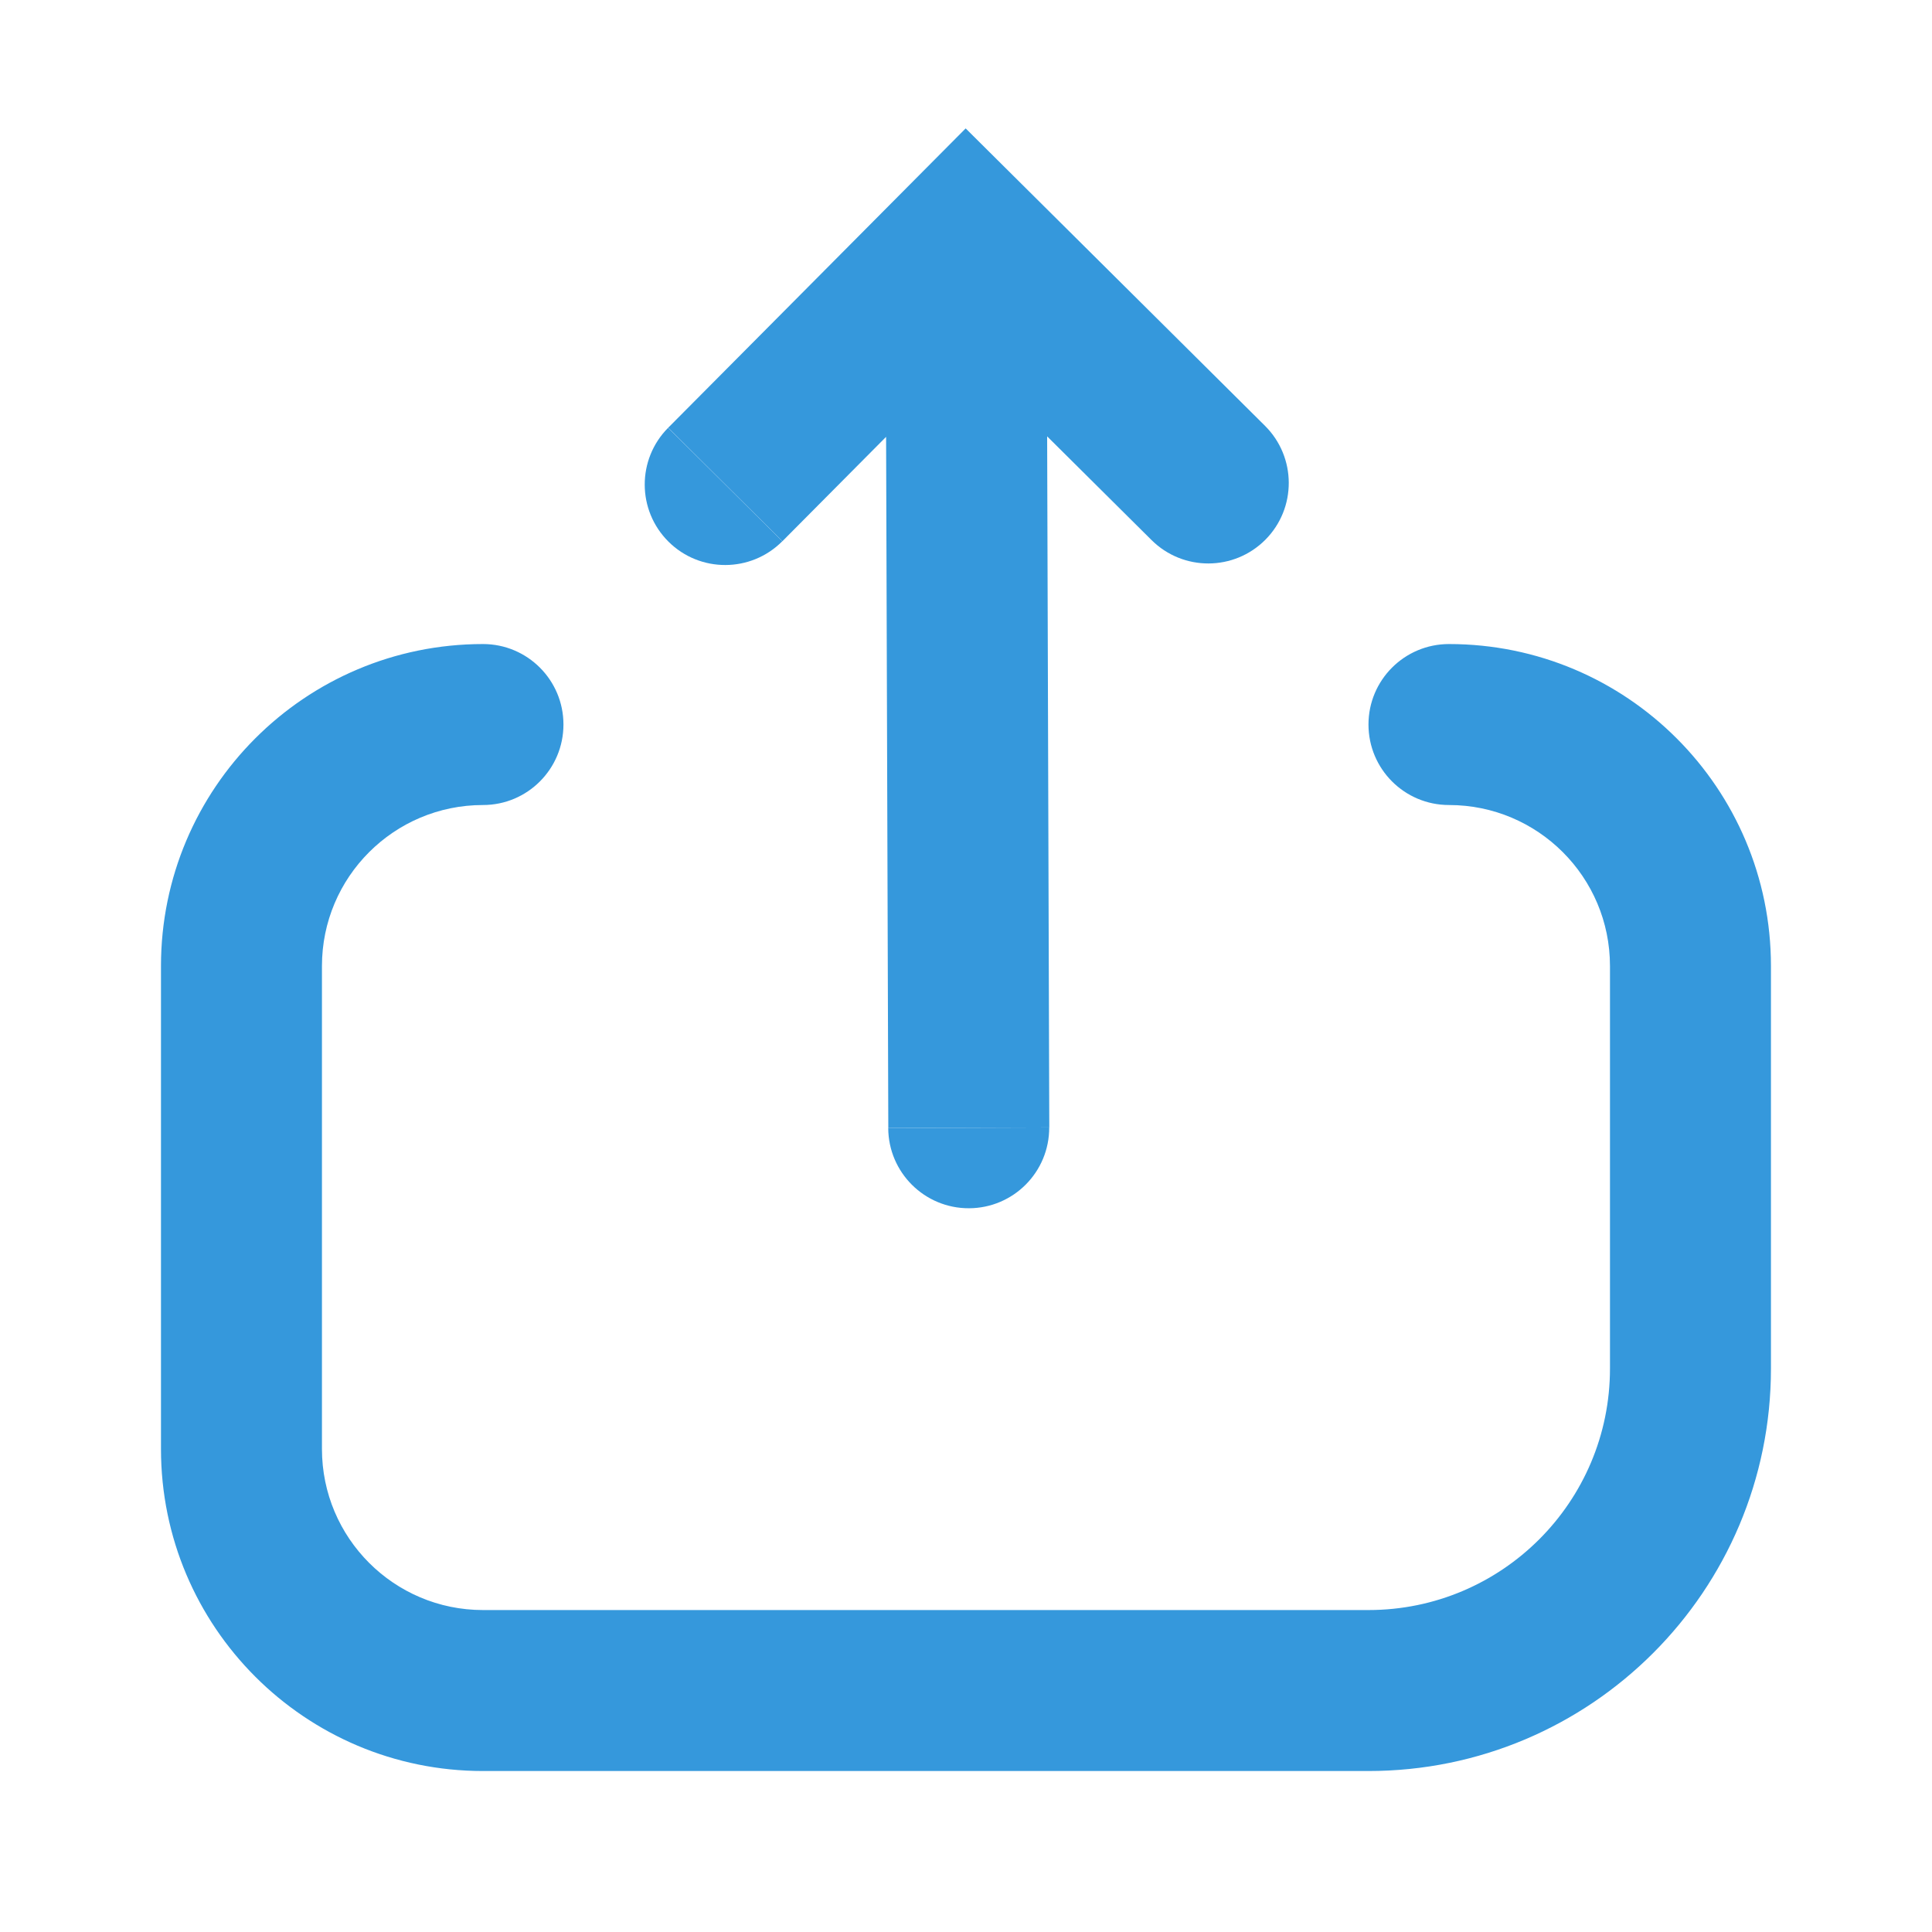<svg width="28" height="28" viewBox="0 0 28 28" fill="none" xmlns="http://www.w3.org/2000/svg">
<path d="M15.206 16.34C15.208 16.985 14.688 17.509 14.043 17.511C13.399 17.513 12.875 16.992 12.873 16.348L15.206 16.34Z" fill="#3598DC"/>
<path d="M11.339 7.844L12.842 6.331L12.874 16.348L15.207 16.34L15.176 6.324L16.689 7.827C17.146 8.281 17.884 8.279 18.339 7.822C18.793 7.365 18.79 6.626 18.334 6.172L13.995 1.861L9.684 6.199L11.339 7.844Z" fill="#3598DC"/>
<path d="M9.683 6.2C9.229 6.657 9.231 7.395 9.688 7.85C10.145 8.304 10.884 8.301 11.338 7.844L9.683 6.2Z" fill="#3598DC"/>
<path d="M4.666 14C4.666 12.711 5.711 11.667 7 11.667C7.644 11.667 8.166 11.145 8.166 10.5C8.166 9.856 7.644 9.334 7 9.334C4.422 9.334 2.333 11.423 2.333 14V21C2.333 23.577 4.422 25.667 7 25.667H19.833C23.055 25.667 25.666 23.055 25.666 19.834V14C25.666 11.423 23.577 9.334 21 9.334C20.355 9.334 19.833 9.856 19.833 10.5C19.833 11.145 20.355 11.667 21 11.667C22.288 11.667 23.333 12.711 23.333 14V19.834C23.333 21.767 21.766 23.334 19.833 23.334H7C5.711 23.334 4.666 22.289 4.666 21V14Z" fill="#3598DC"/>
</svg>
